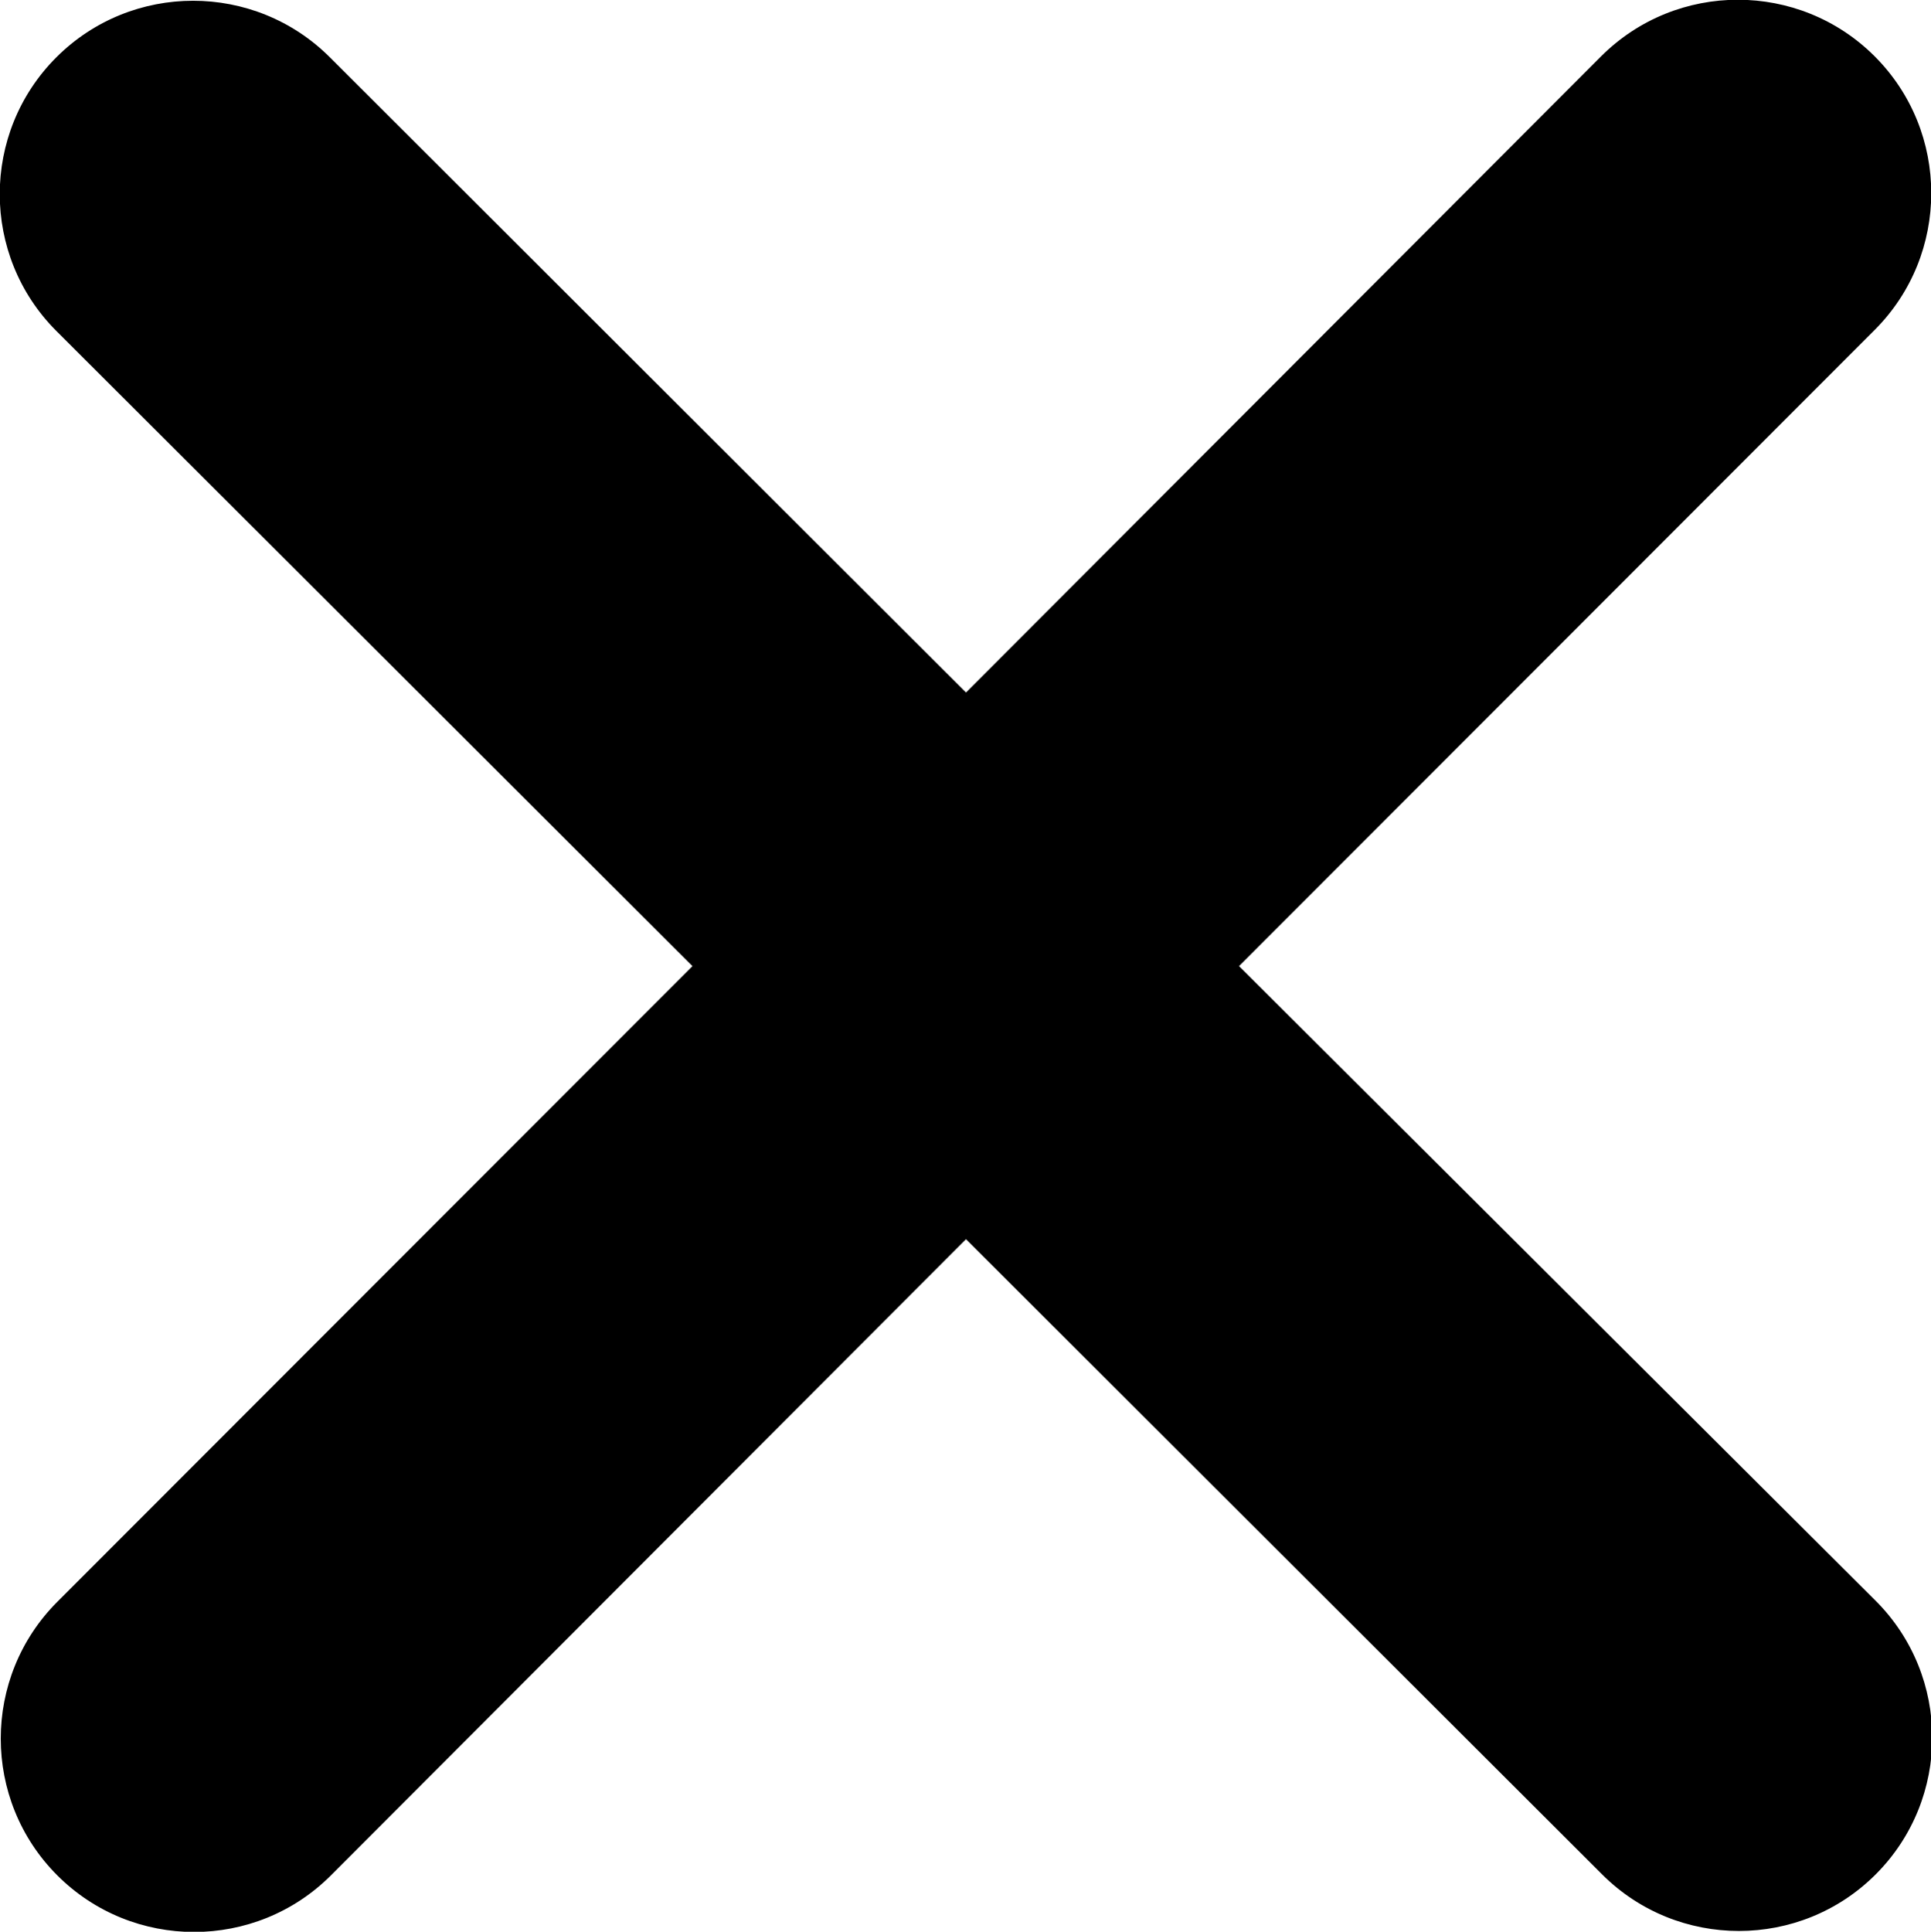 <?xml version="1.0" encoding="utf-8"?>
<!-- Generator: Adobe Illustrator 27.5.0, SVG Export Plug-In . SVG Version: 6.00 Build 0)  -->
<svg version="1.1" id="Layer_1" xmlns="http://www.w3.org/2000/svg" xmlns:xlink="http://www.w3.org/1999/xlink" x="0px" y="0px"
	 viewBox="0 0 384 384.1" style="enable-background:new 0 0 384 384.1;" xml:space="preserve">
<path d="M372.8,65.6c15-15,15-39.4,0-54.4s-39.4-15-54.4,0L192.1,137.7L65.6,11.4c-15-15-39.4-15-54.4,0s-15,39.4,0,54.4
	l126.5,126.3L11.4,318.5c-15,15-15,39.4,0,54.4c15,15,39.4,15,54.4,0l126.3-126.5l126.5,126.3c15,15,39.4,15,54.4,0
	c15-15,15-39.4,0-54.4L246.4,192.1L372.8,65.6z"/>
</svg>
